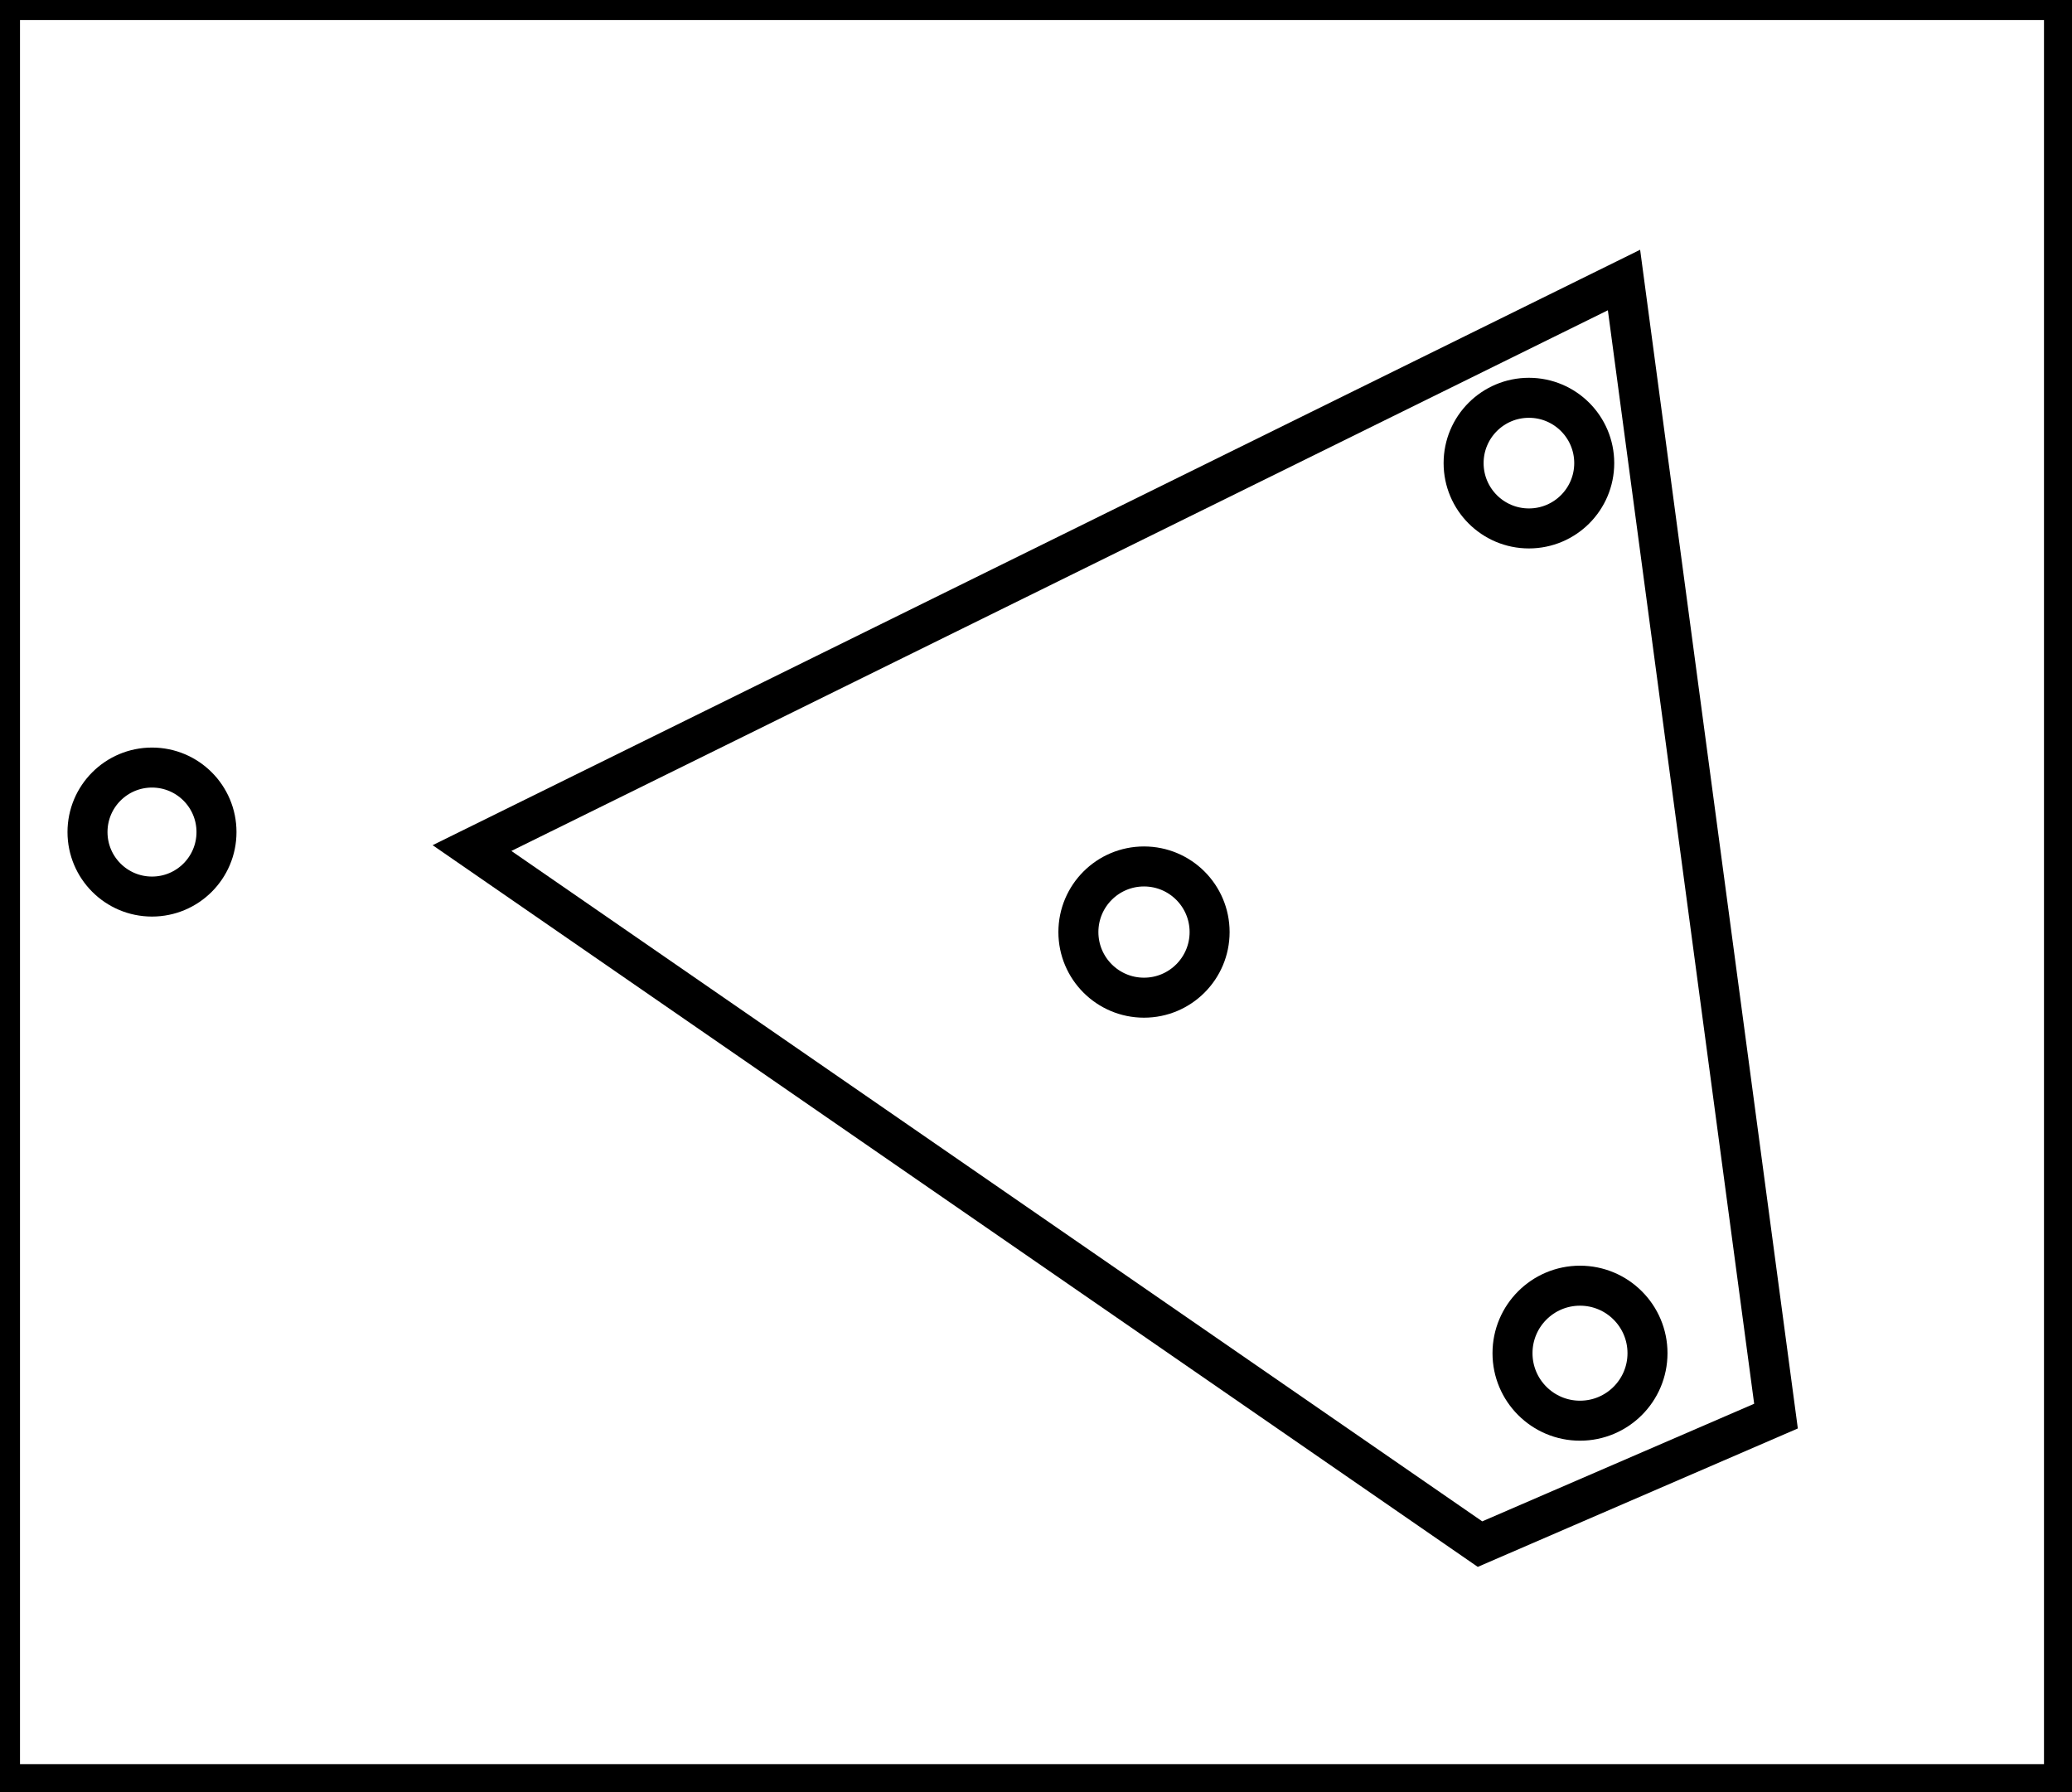 <?xml version="1.0" encoding="utf-8" ?>
<svg baseProfile="full" height="224" version="1.1" width="259" xmlns="http://www.w3.org/2000/svg" xmlns:ev="http://www.w3.org/2001/xml-events" xmlns:xlink="http://www.w3.org/1999/xlink"><defs /><rect fill="white" height="224" width="259" x="0" y="0" /><circle cx="197.5" cy="169.136" fill="none" r="8.437" stroke="black" stroke-width="5" /><circle cx="143.0" cy="116.5" fill="none" r="8.201" stroke="black" stroke-width="5" /><circle cx="19.0" cy="104.0" fill="none" r="8.062" stroke="black" stroke-width="5" /><circle cx="191.115" cy="57.885" fill="none" r="8.164" stroke="black" stroke-width="5" /><path d="M 59,106 L 185,193 L 222,177 L 203,35 Z" fill="none" stroke="black" stroke-width="5" /><path d="M 0,0 L 0,223 L 258,223 L 258,0 Z" fill="none" stroke="black" stroke-width="5" /></svg>